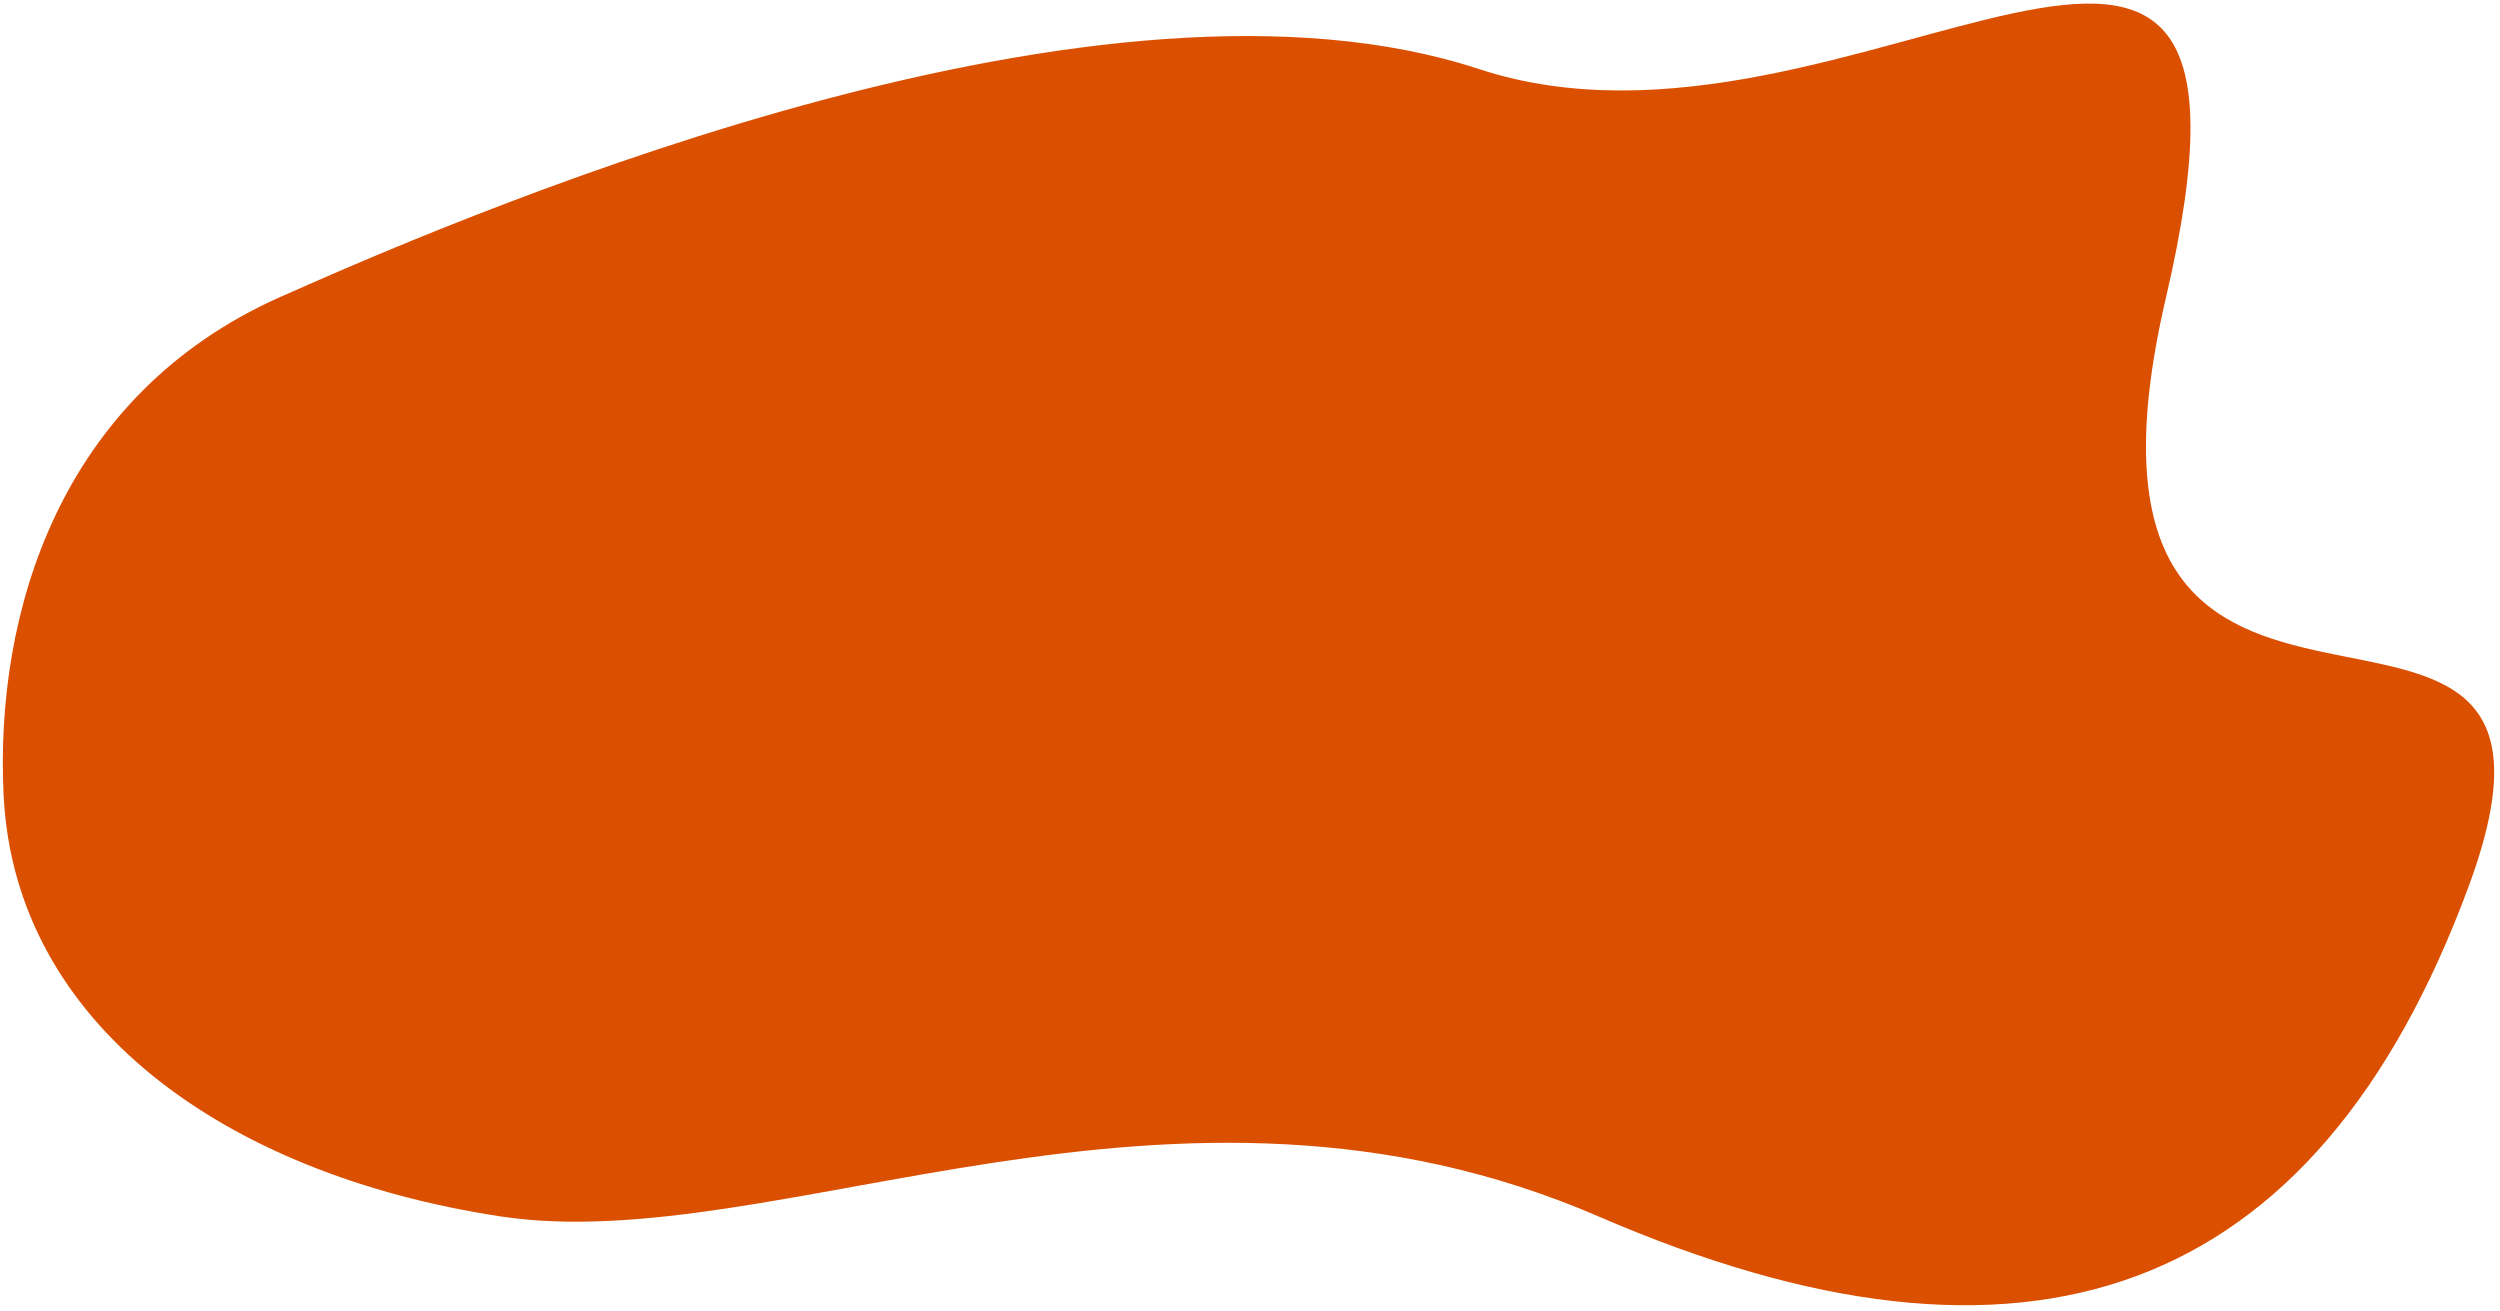 <svg xmlns="http://www.w3.org/2000/svg" width="351" height="184" viewBox="0 0 351 184" fill="none">
  <path d="M0.508 111.665C-0.75 86.048 8.374 55.505 39.312 41.712C70.249 27.918 155.197 -7.551 207.634 9.691C260.071 26.932 322.995 -39.079 304.117 41.712C285.24 122.502 368.09 66.344 346.591 124.473C325.092 182.603 284.383 196.742 224.414 170.78C164.444 144.818 109.053 176.692 70.249 170.78C31.446 164.869 2.082 143.686 0.508 111.665Z" fill="#DB4F00"/>
</svg>